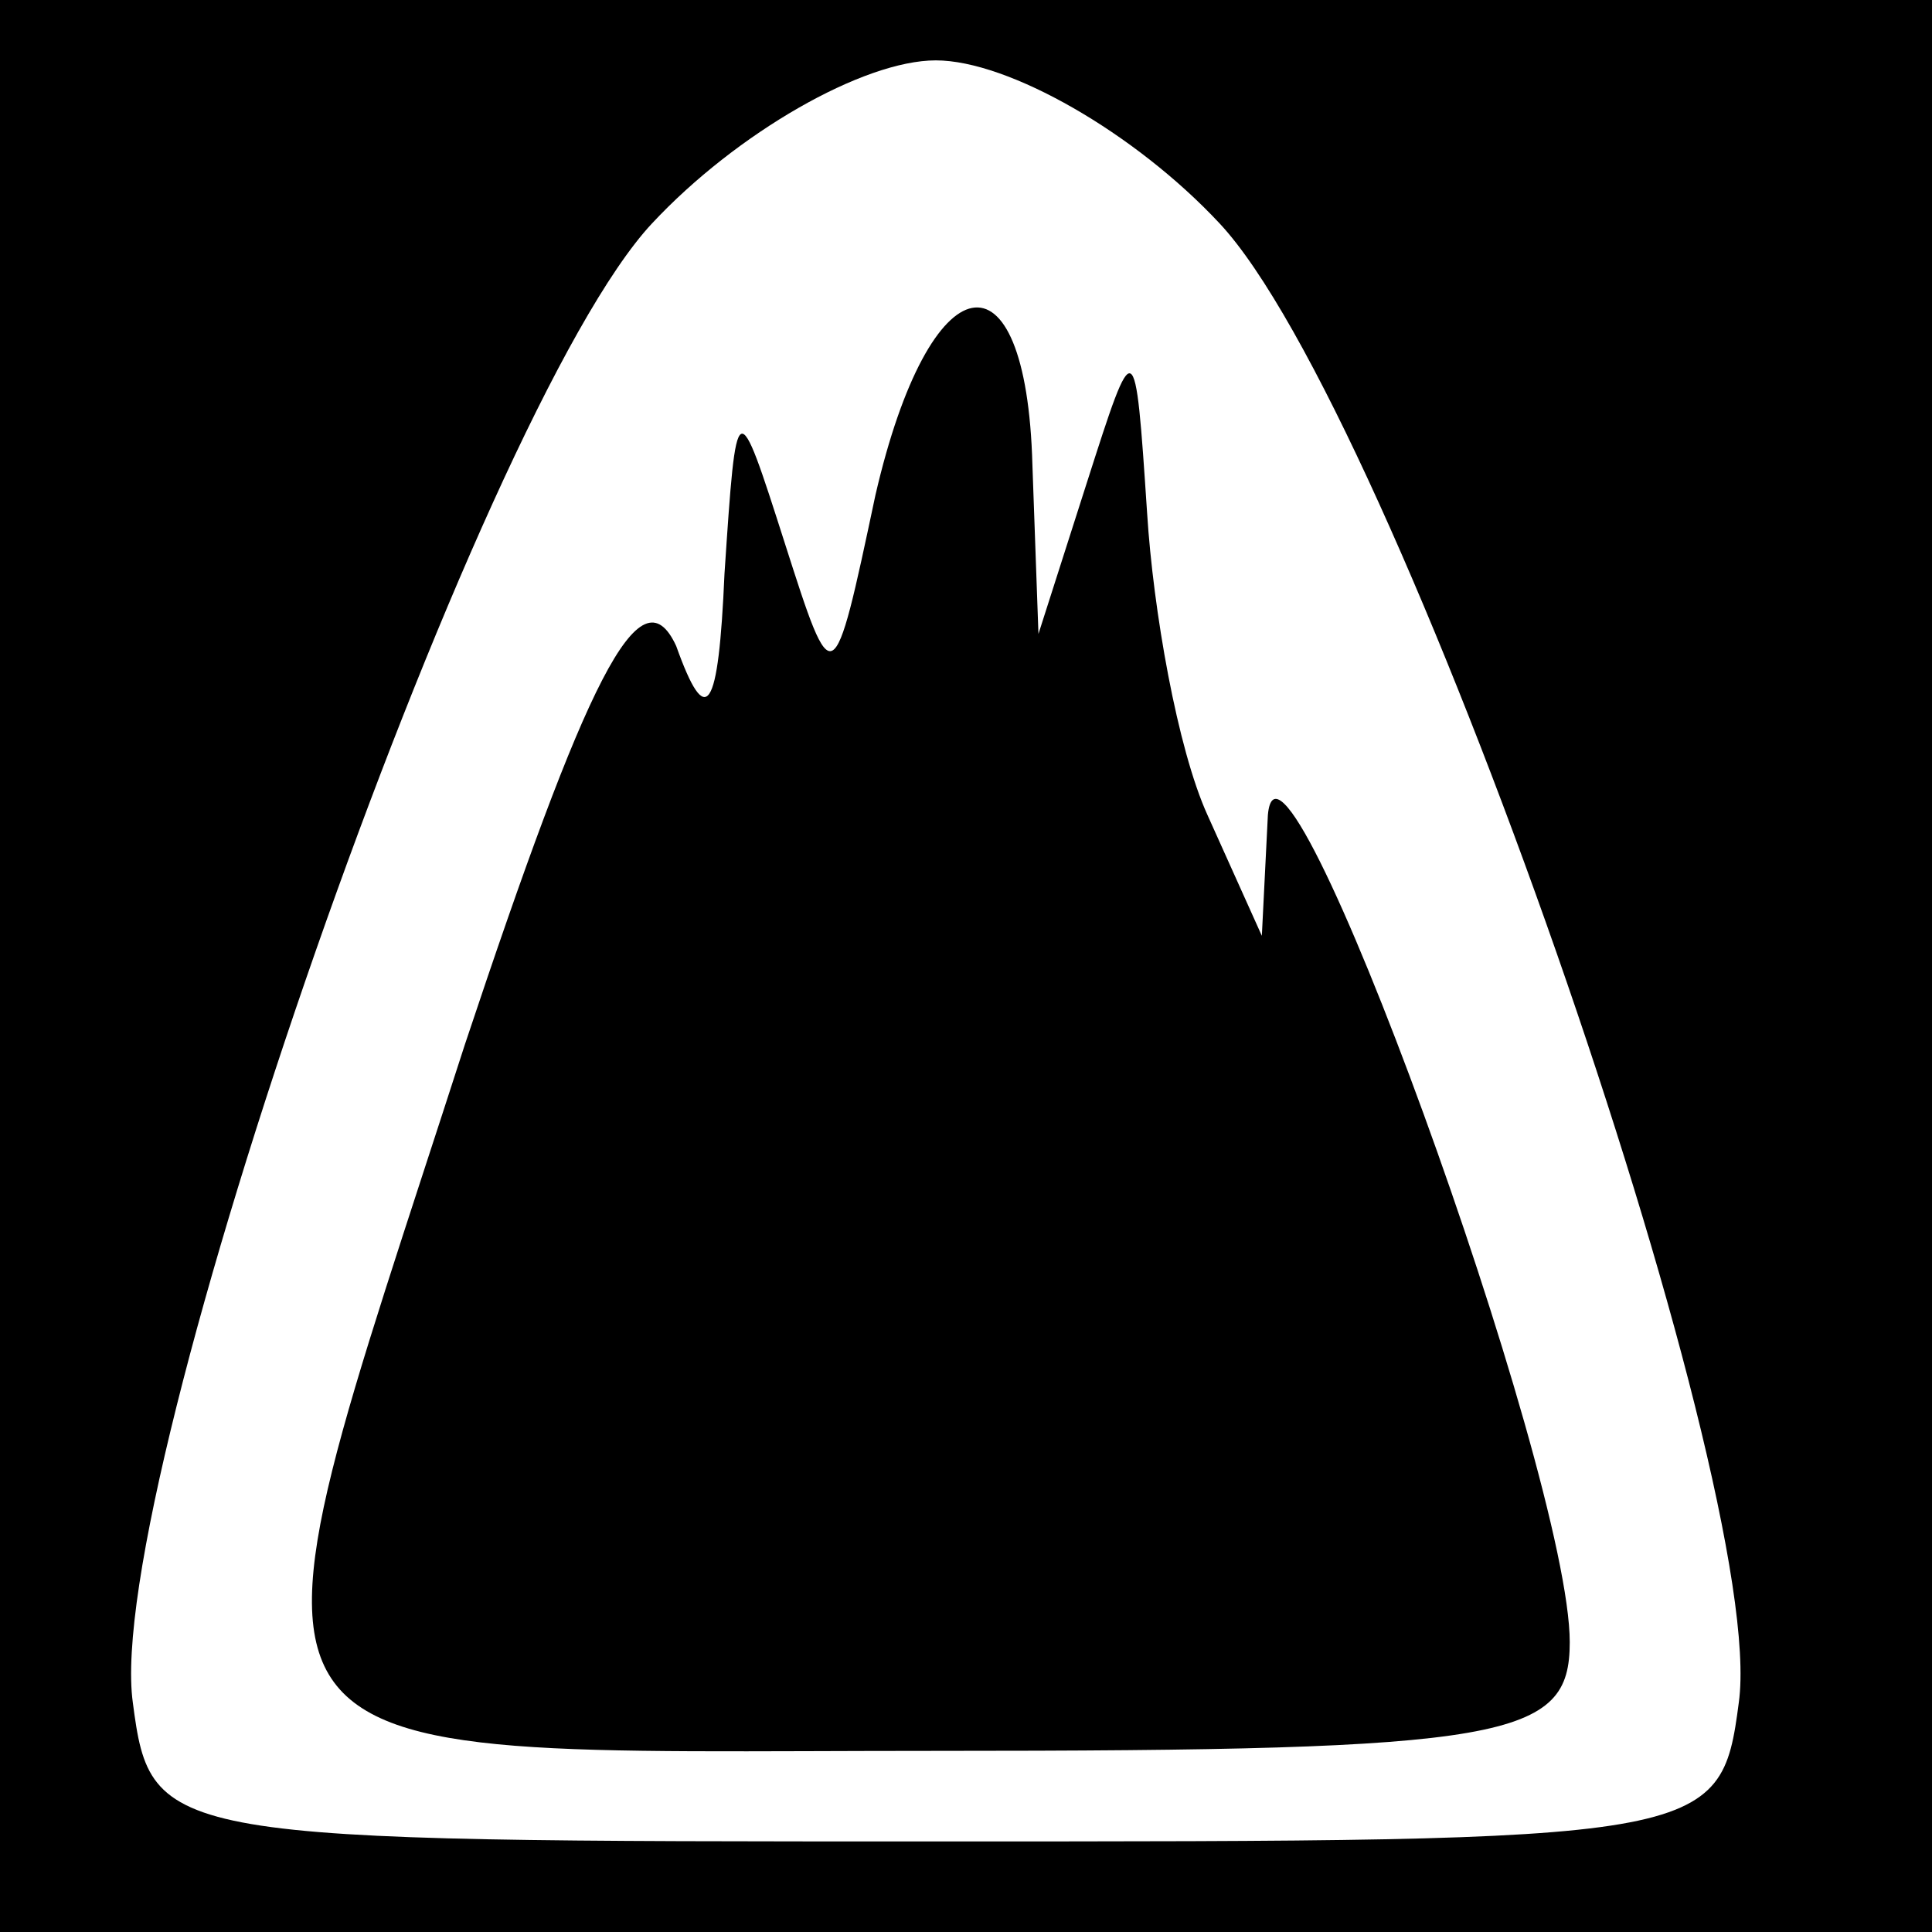 <?xml version="1.0" standalone="no"?>
<!DOCTYPE svg PUBLIC "-//W3C//DTD SVG 20010904//EN"
 "http://www.w3.org/TR/2001/REC-SVG-20010904/DTD/svg10.dtd">
<svg version="1.0" xmlns="http://www.w3.org/2000/svg"
 width="32pt" height="32pt" viewBox="0 0 32 32"
 preserveAspectRatio="xMidYMid meet">
<rect x="0" y="0" width="32" height="32" fill="#808080" stroke="none"/>
<g transform="translate(0,32) scale(0.1,-0.1)"
fill="#000000" stroke="none">
<path fill="#000000" stroke="none" d="M0 160 l0 -160 160 0 160 0 0 160 0
160 -160 0 -160 0 0 -160z"/>
<path fill="#ffffff" stroke="none" d="M202 283 c29 -31 91 -209 86 -245 -3
-23 -5 -23 -133 -23 -128 0 -130 0 -133 23 -5 36 57 214 86 245 14 15 35 27
47 27 12 0 33 -12 47 -27z"/>
<path fill="#000000" stroke="none" d="M145 238 c-7 -33 -7 -33 -15 -8 -8 25
-8 25 -10 -5 -1 -23 -3 -26 -8 -12 -6 13 -15 -6 -35 -66 -40 -124 -45 -117 78
-117 95 0 105 2 105 18 0 28 -48 160 -50 137 l-1 -20 -9 20 c-5 11 -9 34 -10
50 -2 30 -2 30 -10 5 l-8 -25 -1 28 c-1 37 -17 34 -26 -5z"/>
</g>
</svg>
